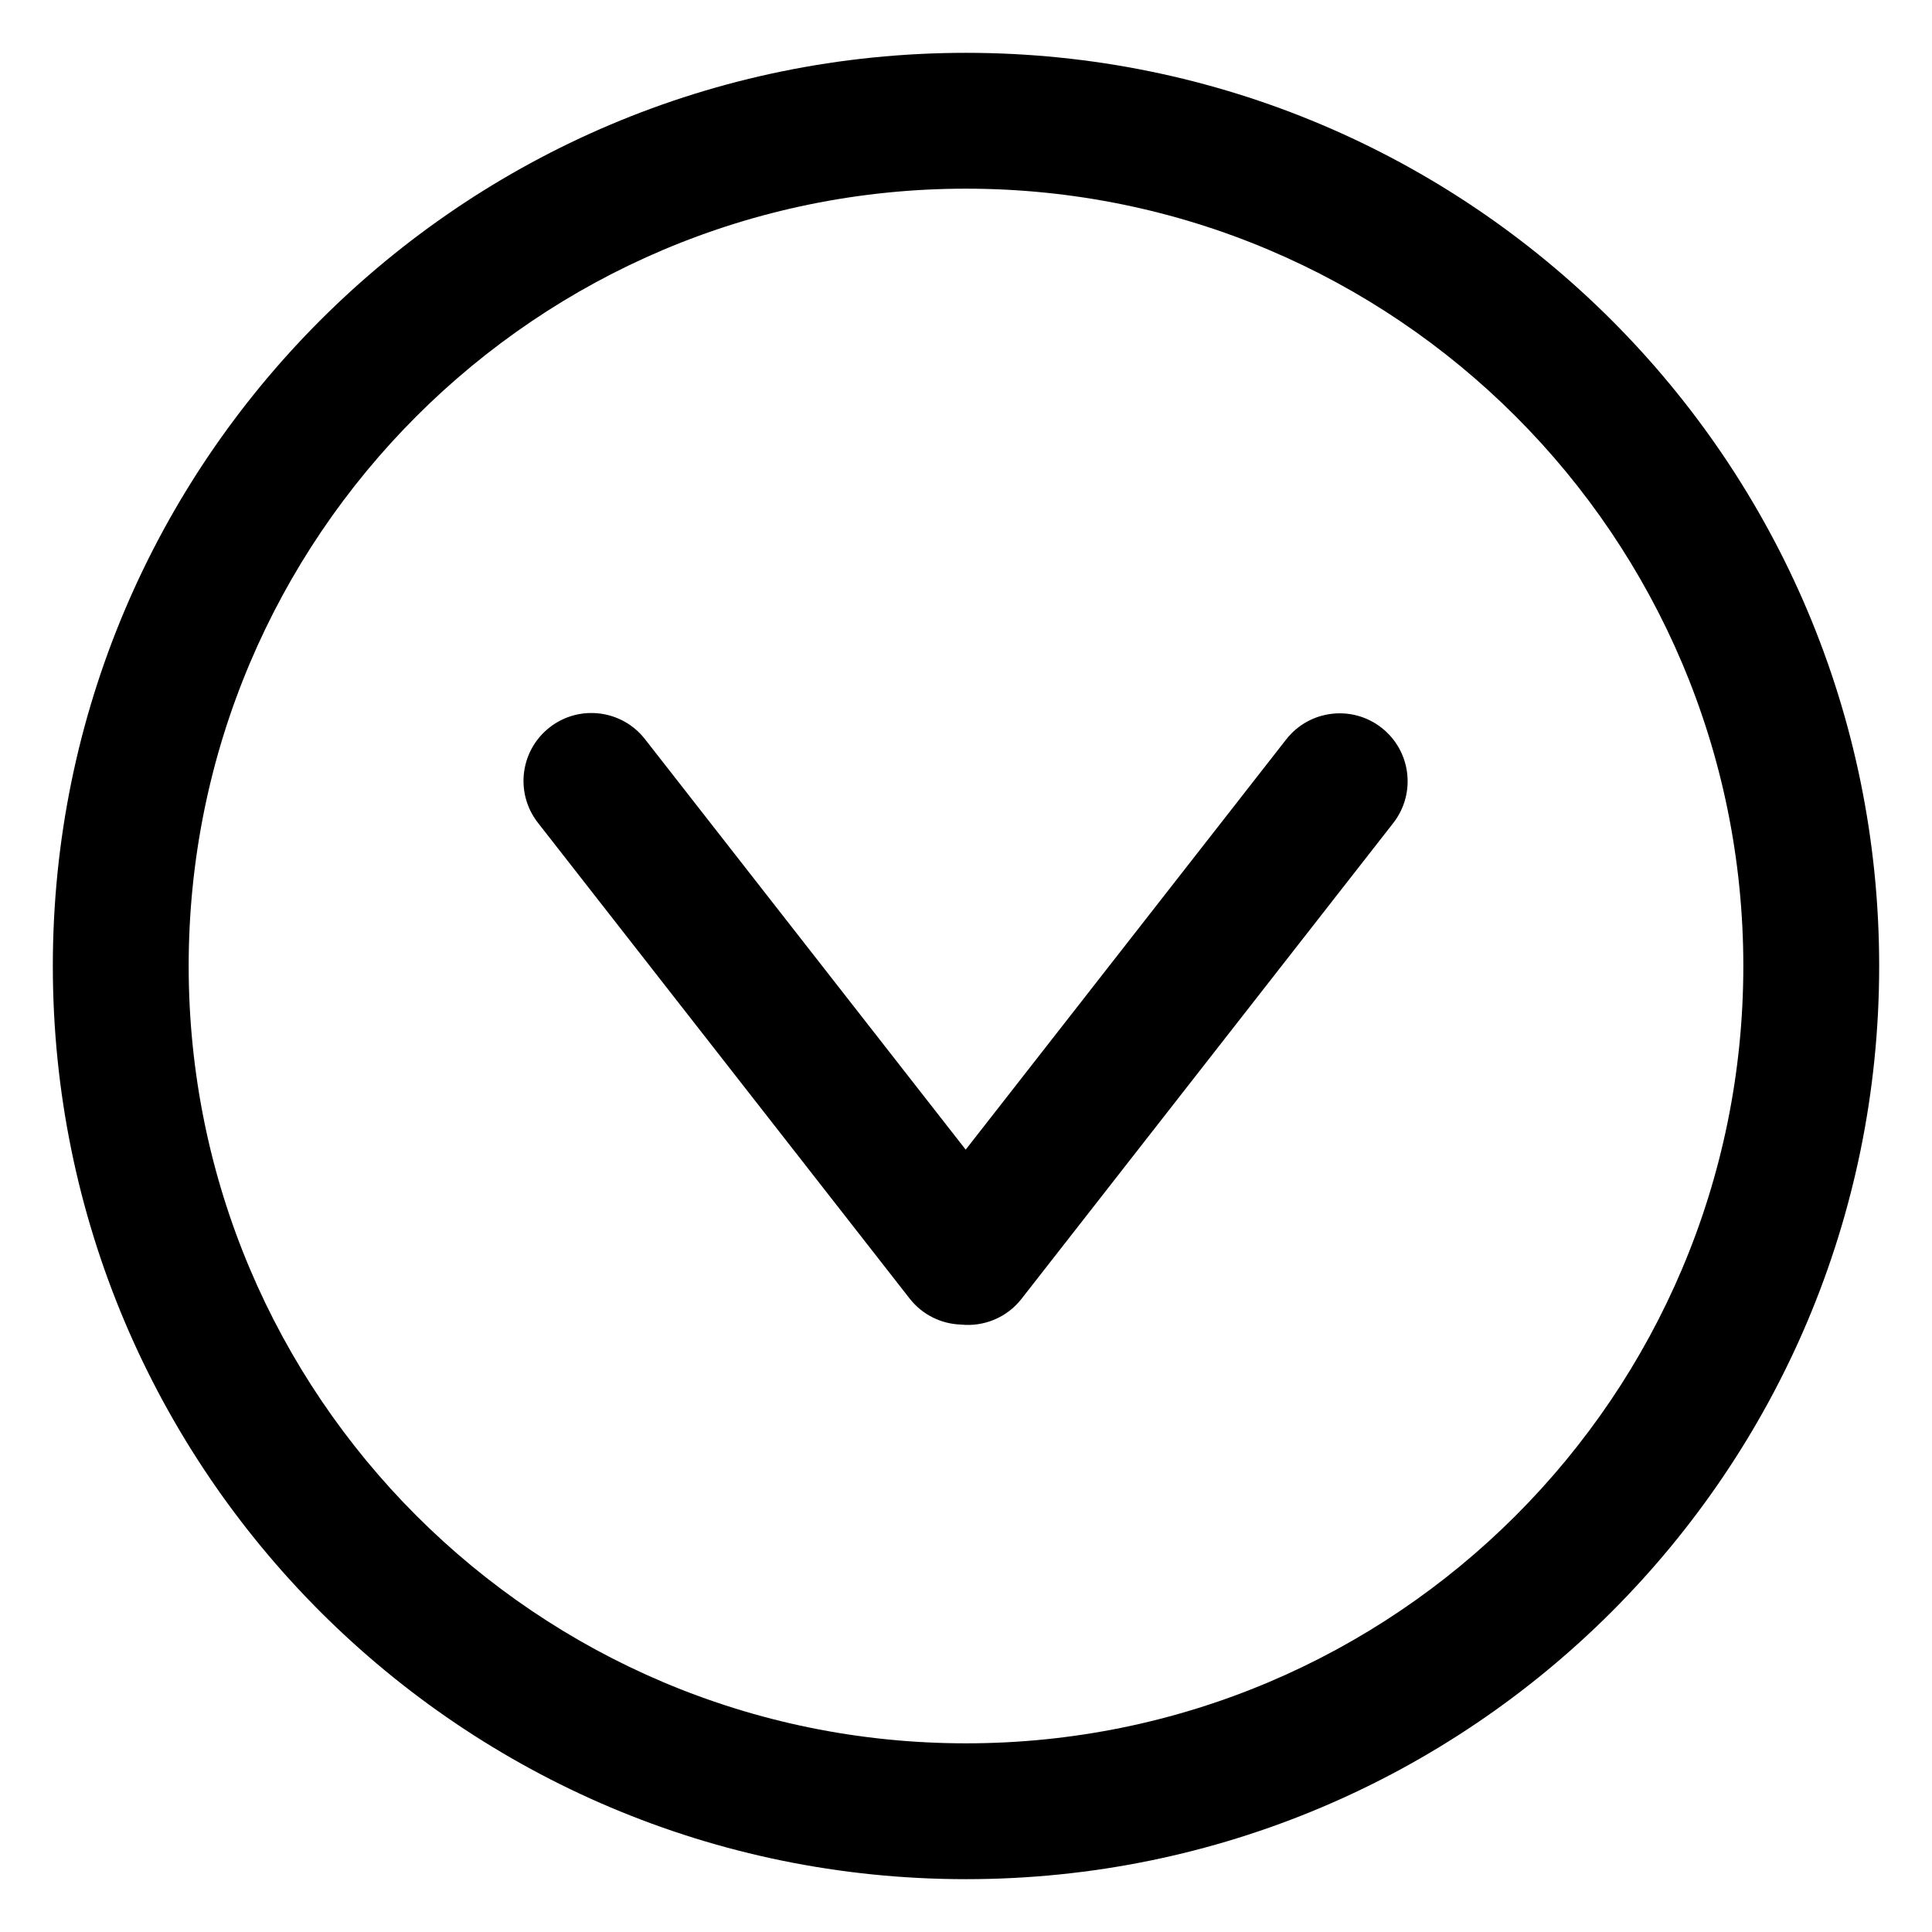<?xml version="1.0" standalone="no"?><!DOCTYPE svg PUBLIC "-//W3C//DTD SVG 1.1//EN" "http://www.w3.org/Graphics/SVG/1.1/DTD/svg11.dtd"><svg t="1603876932442" class="icon" viewBox="0 0 1024 1024" version="1.1" xmlns="http://www.w3.org/2000/svg" p-id="3921" xmlns:xlink="http://www.w3.org/1999/xlink" width="200" height="200"><defs><style type="text/css"></style></defs><path d="M509.347 702.054c-10.304-0.33-20.393-5.06-27.236-13.82L285.099 436.072c-12.24-15.667-9.463-38.291 6.205-50.532 15.667-12.24 38.291-9.463 50.532 6.205l170.001 217.592 169.869-217.422c12.24-15.667 34.865-18.445 50.532-6.204 15.667 12.24 18.445 34.865 6.205 50.532L541.43 688.405c-7.916 10.132-20.173 14.873-32.084 13.65zM512 996C244.694 996 28 779.306 28 512 28 244.694 244.694 28 512 28c267.306 0 484 216.694 484 484 0 267.306-216.694 484-484 484z m0-72c227.541 0 412-184.459 412-412S739.541 100 512 100 100 284.459 100 512s184.459 412 412 412z" p-id="3922"></path></svg>